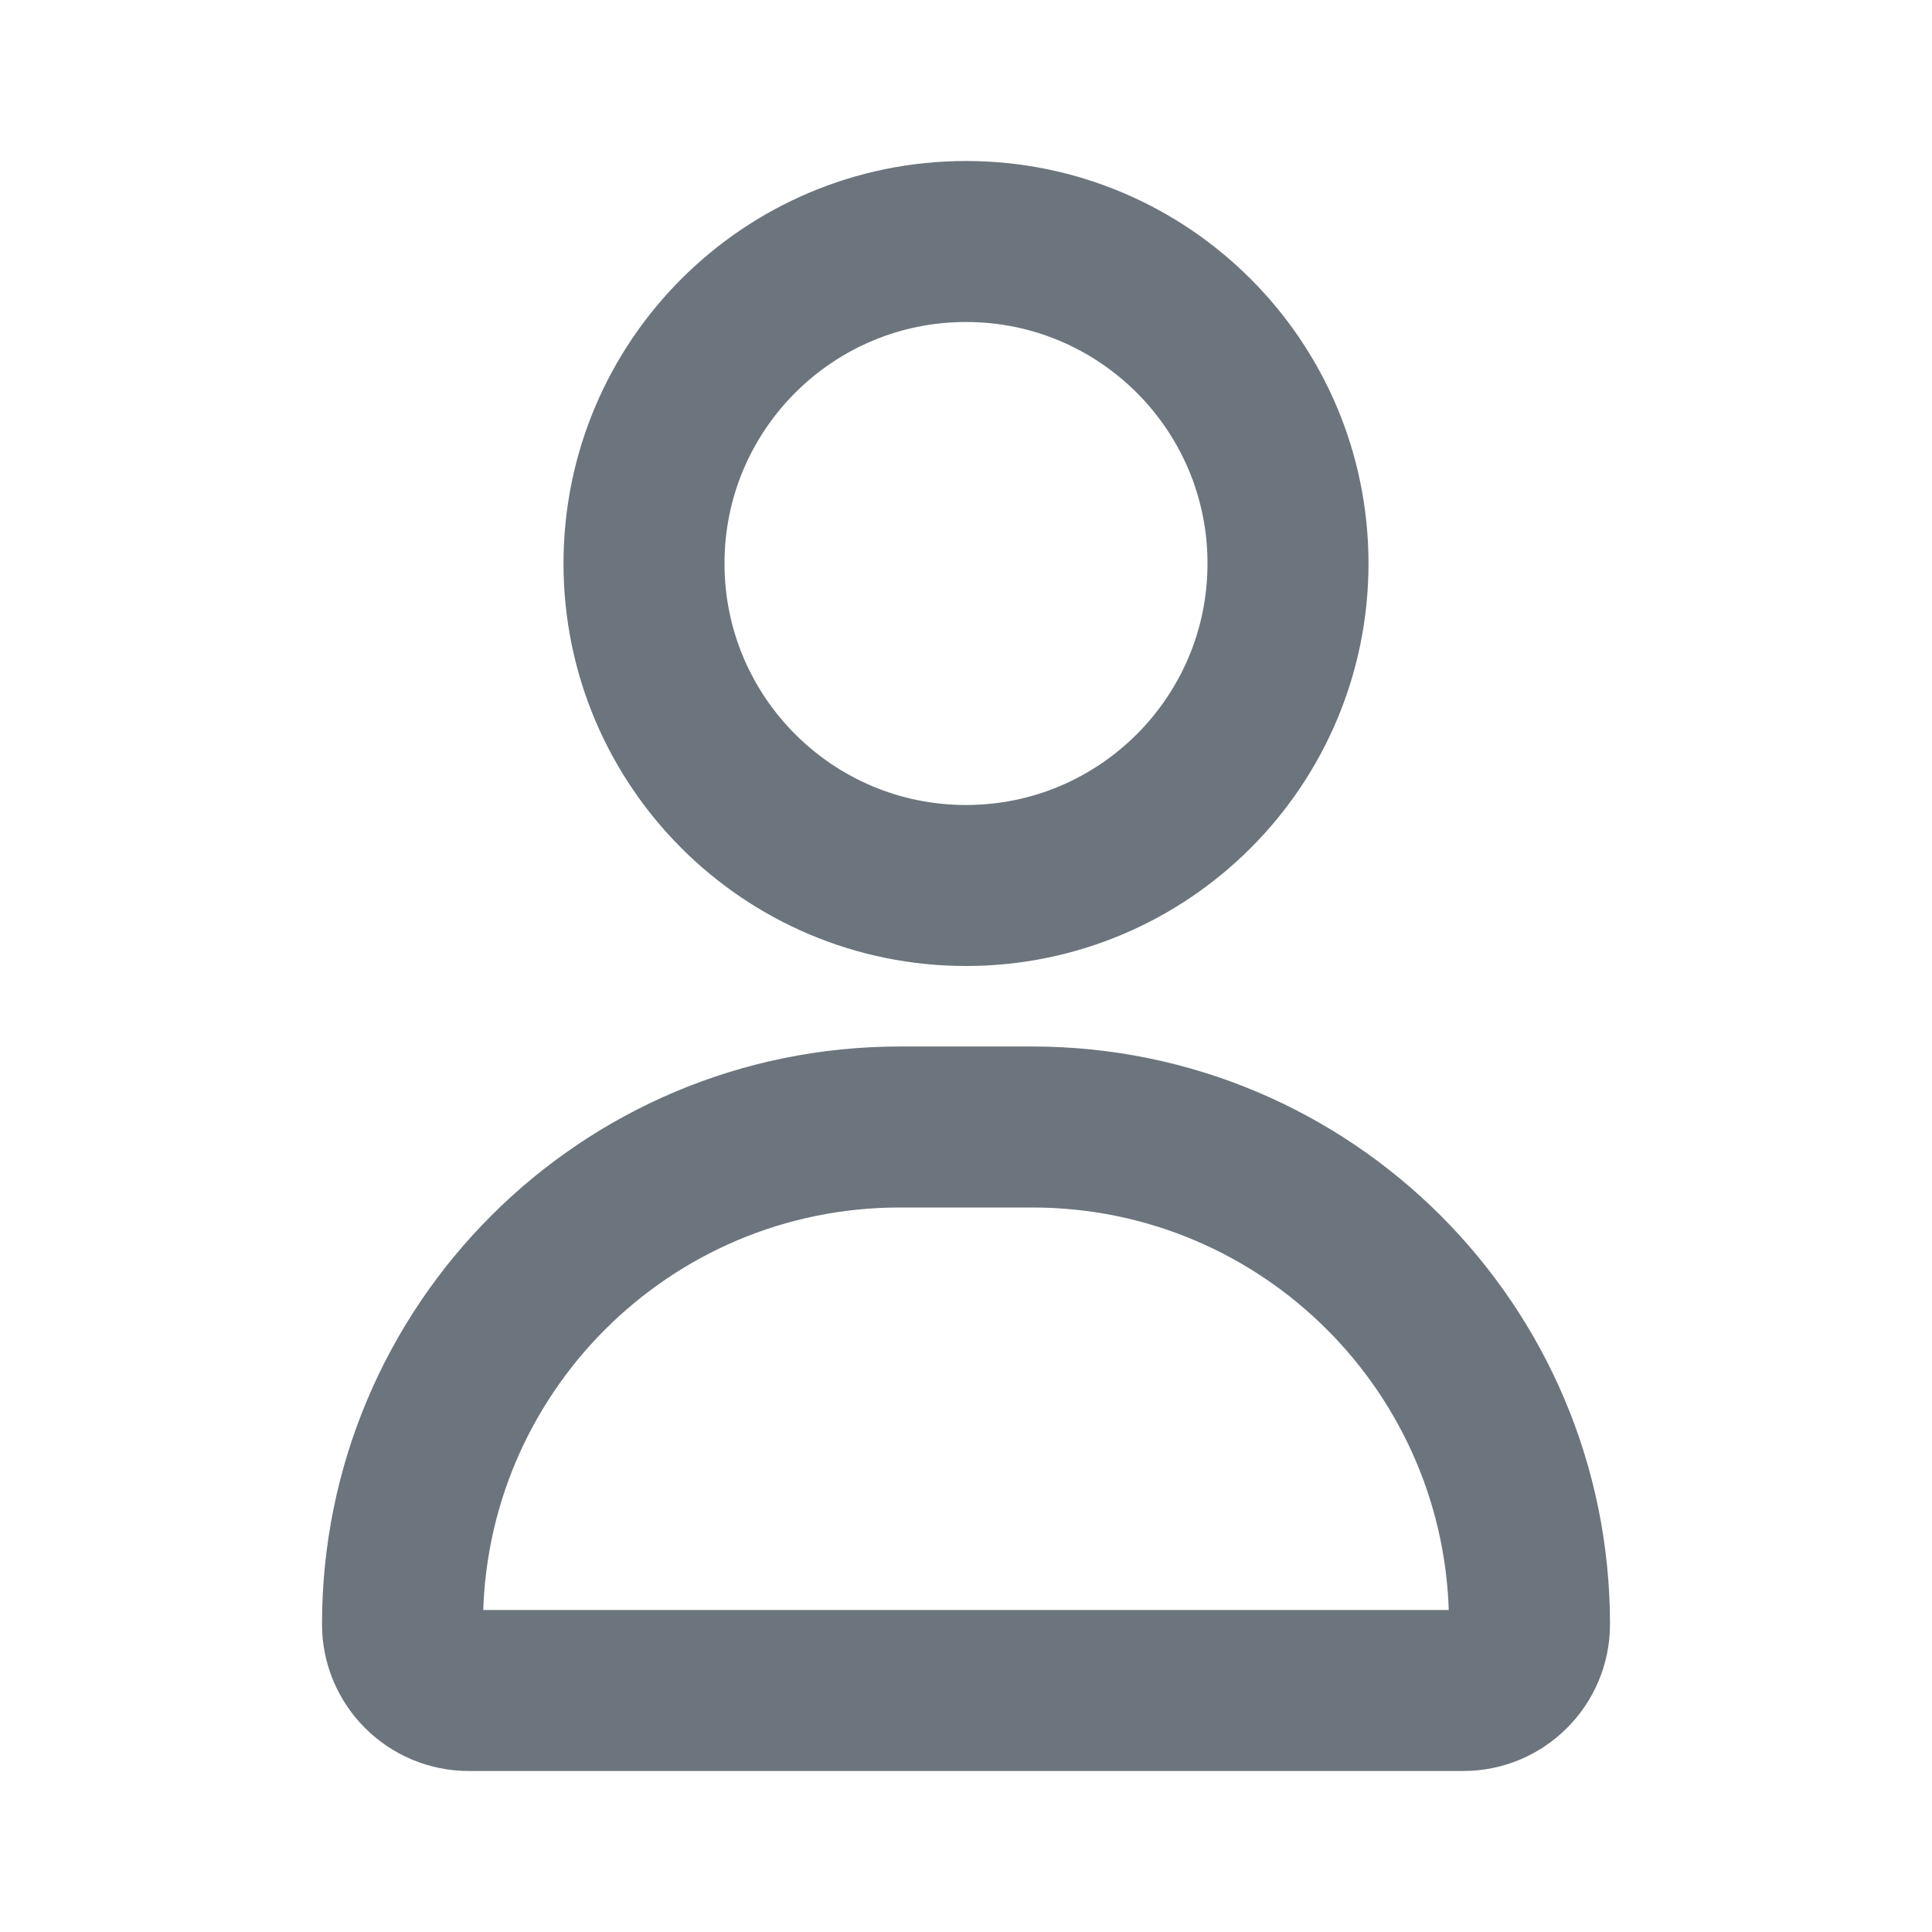 <svg width="24" height="24" viewBox="0 0 24 24" fill="none" xmlns="http://www.w3.org/2000/svg">
<path d="M16 7C16 9.209 14.209 11 12 11C9.791 11 8 9.209 8 7C8 4.791 9.791 3 12 3C14.209 3 16 4.791 16 7Z" stroke="#6C757D" stroke-width="2"/>
<path d="M5 20.177C5 16.765 7.765 14 11.177 14H12.823C16.235 14 19 16.765 19 20.177V20.177C19 20.631 18.631 21 18.177 21H5.824C5.369 21 5 20.631 5 20.177V20.177Z" stroke="#6C757D" stroke-width="2"/>
</svg>
